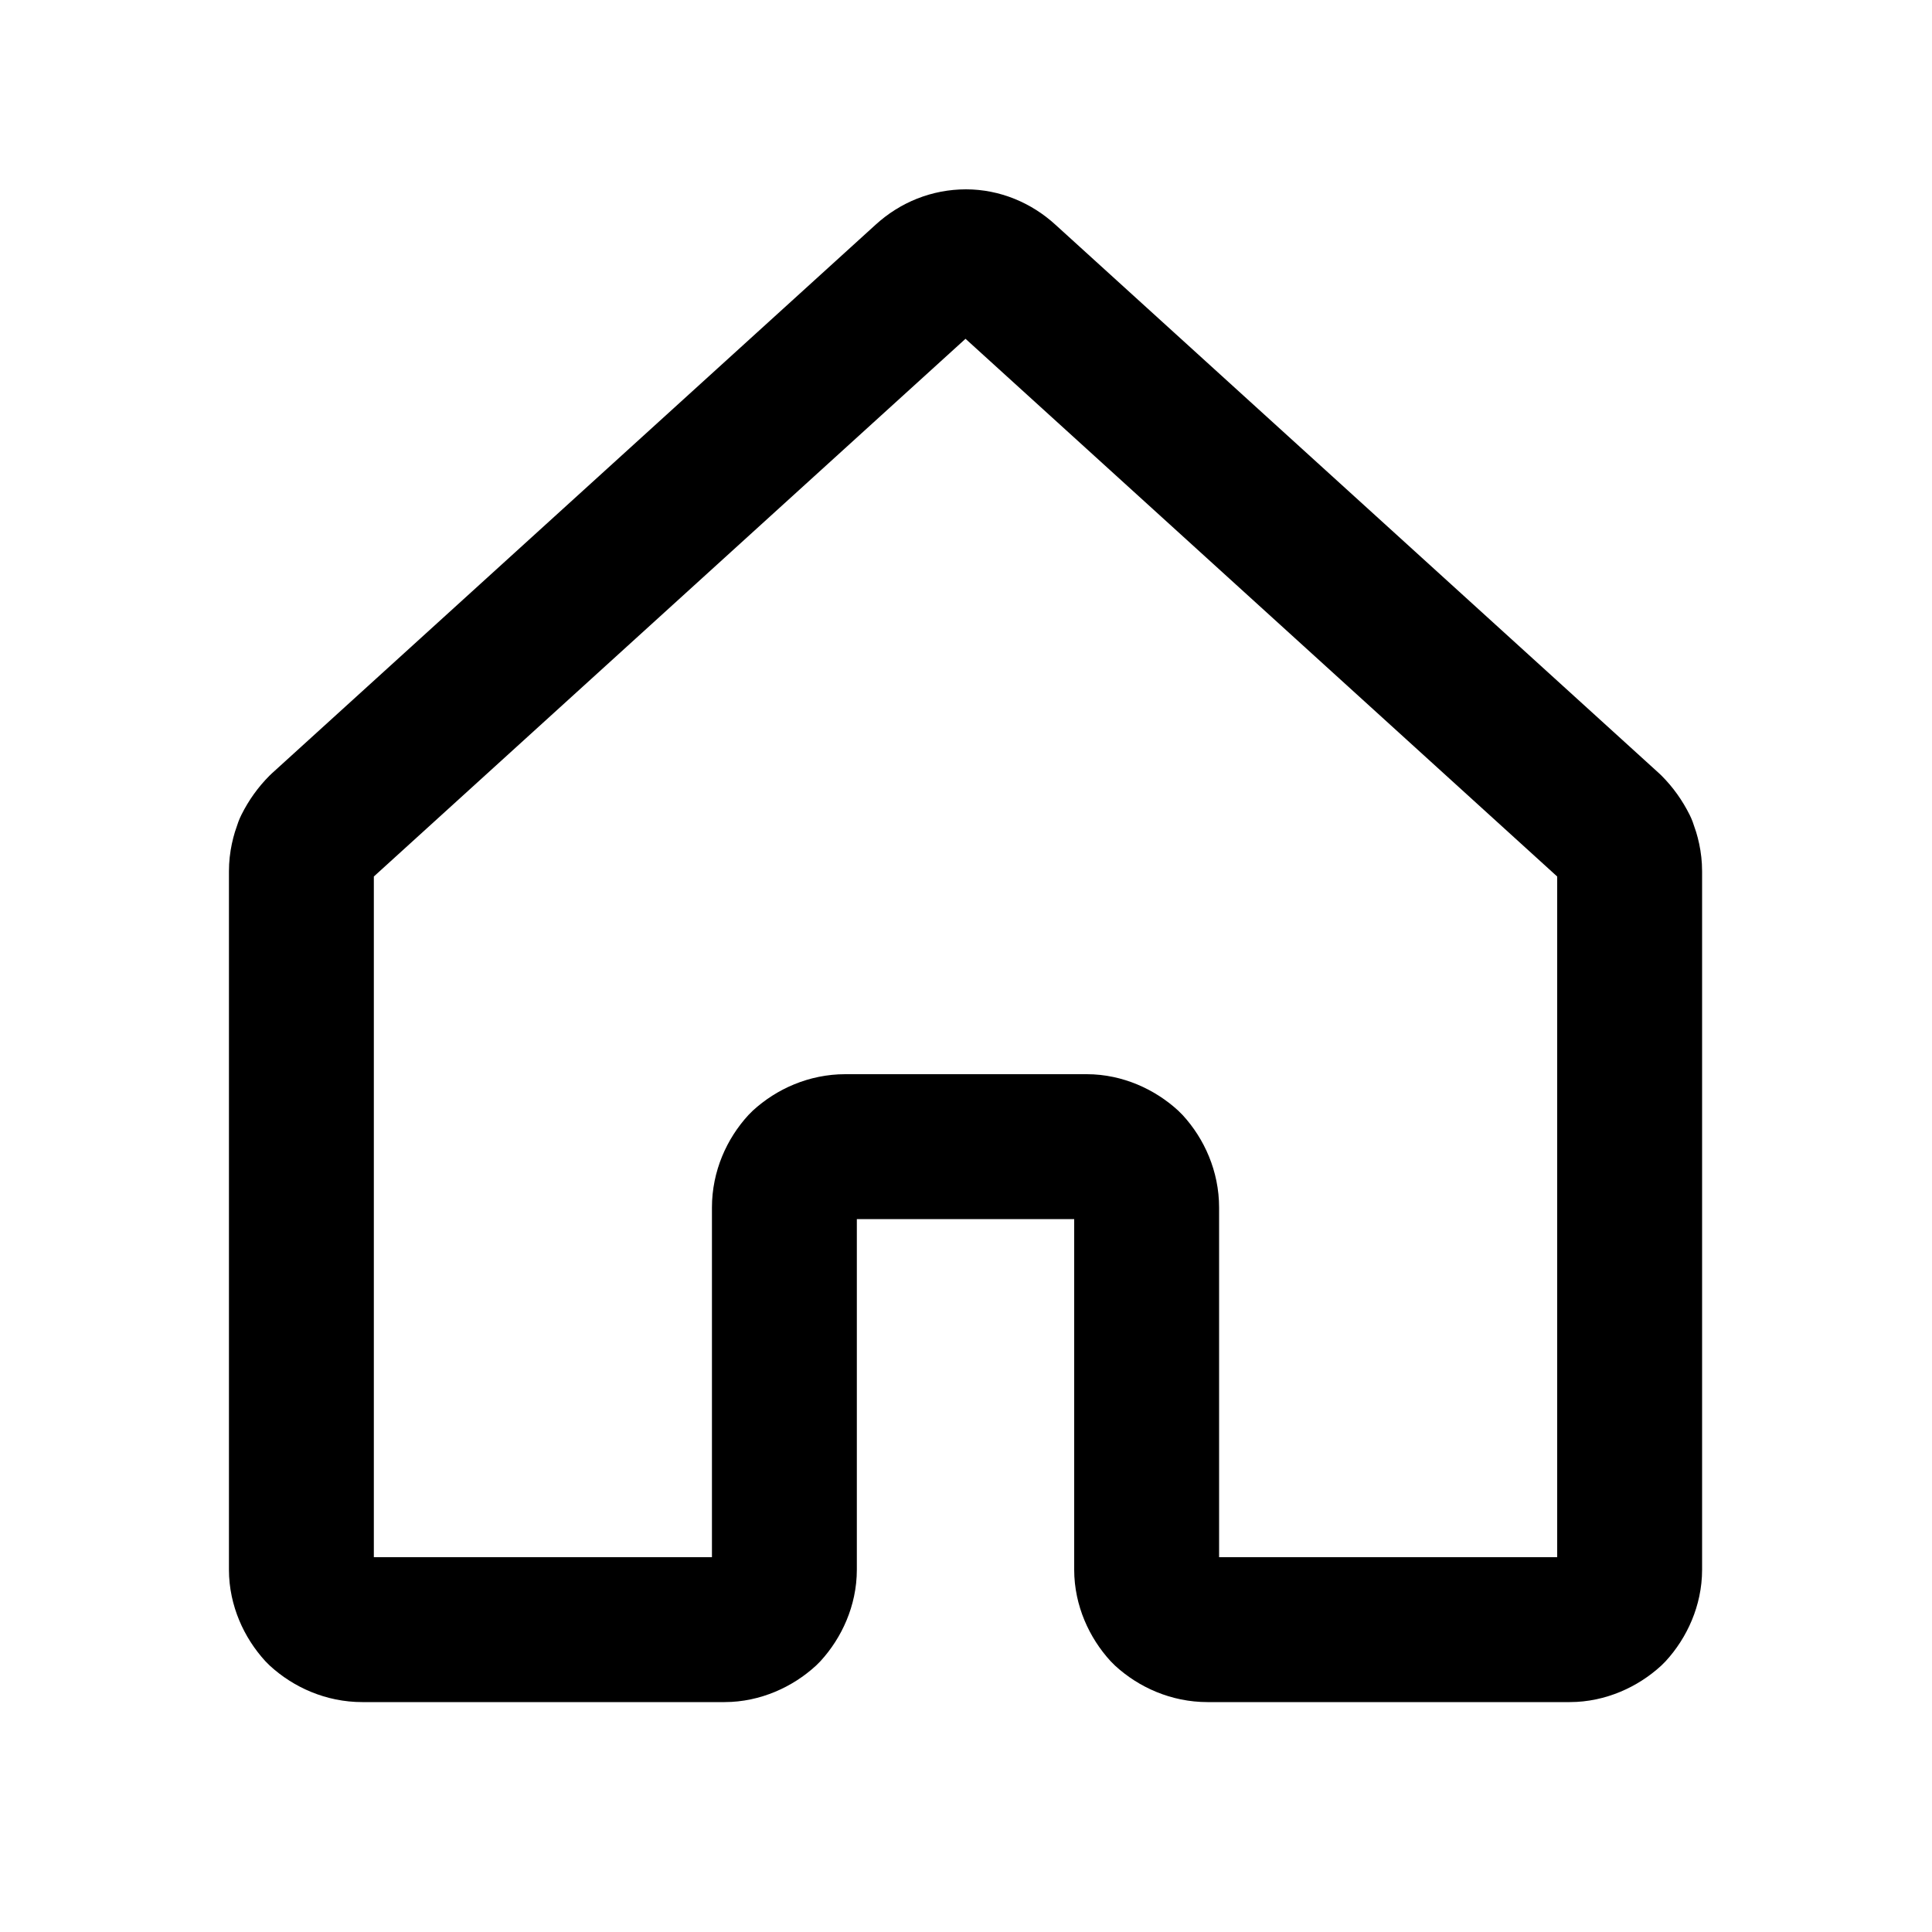 <svg width="20" height="20" viewBox="0 0 20 20" fill="none" xmlns="http://www.w3.org/2000/svg" xmlns:xlink="http://www.w3.org/1999/xlink">
	<desc>
			Created with Pixso.
	</desc>
	<defs/>
	<rect id="Regular/House" width="20" height="20" fill="#FFFFFF" fill-opacity="0"/>
	<path id="Vector" d="M11.87 12.5C11.87 12.33 11.8 12.17 11.69 12.05C11.57 11.94 11.41 11.87 11.25 11.87L8.75 11.87C8.58 11.87 8.42 11.94 8.3 12.05C8.19 12.17 8.12 12.33 8.12 12.5L8.12 16.25C8.12 16.41 8.05 16.57 7.94 16.69C7.82 16.8 7.66 16.87 7.5 16.87L3.75 16.87C3.58 16.87 3.42 16.8 3.3 16.69C3.19 16.57 3.12 16.41 3.12 16.25L3.12 9.02C3.12 8.93 3.14 8.85 3.17 8.77C3.21 8.69 3.26 8.62 3.32 8.56L9.57 2.88C9.69 2.77 9.84 2.71 10 2.71C10.15 2.71 10.3 2.77 10.42 2.88L16.67 8.56C16.73 8.62 16.78 8.69 16.82 8.77C16.85 8.85 16.87 8.93 16.87 9.02L16.87 16.25C16.87 16.41 16.8 16.57 16.69 16.69C16.57 16.8 16.41 16.87 16.25 16.87L12.5 16.87C12.33 16.87 12.17 16.8 12.05 16.69C11.94 16.57 11.87 16.41 11.87 16.25L11.87 12.5Z" stroke="currentColor" stroke-opacity="1" stroke-width="1.5" stroke-linejoin="round"/>
</svg>
